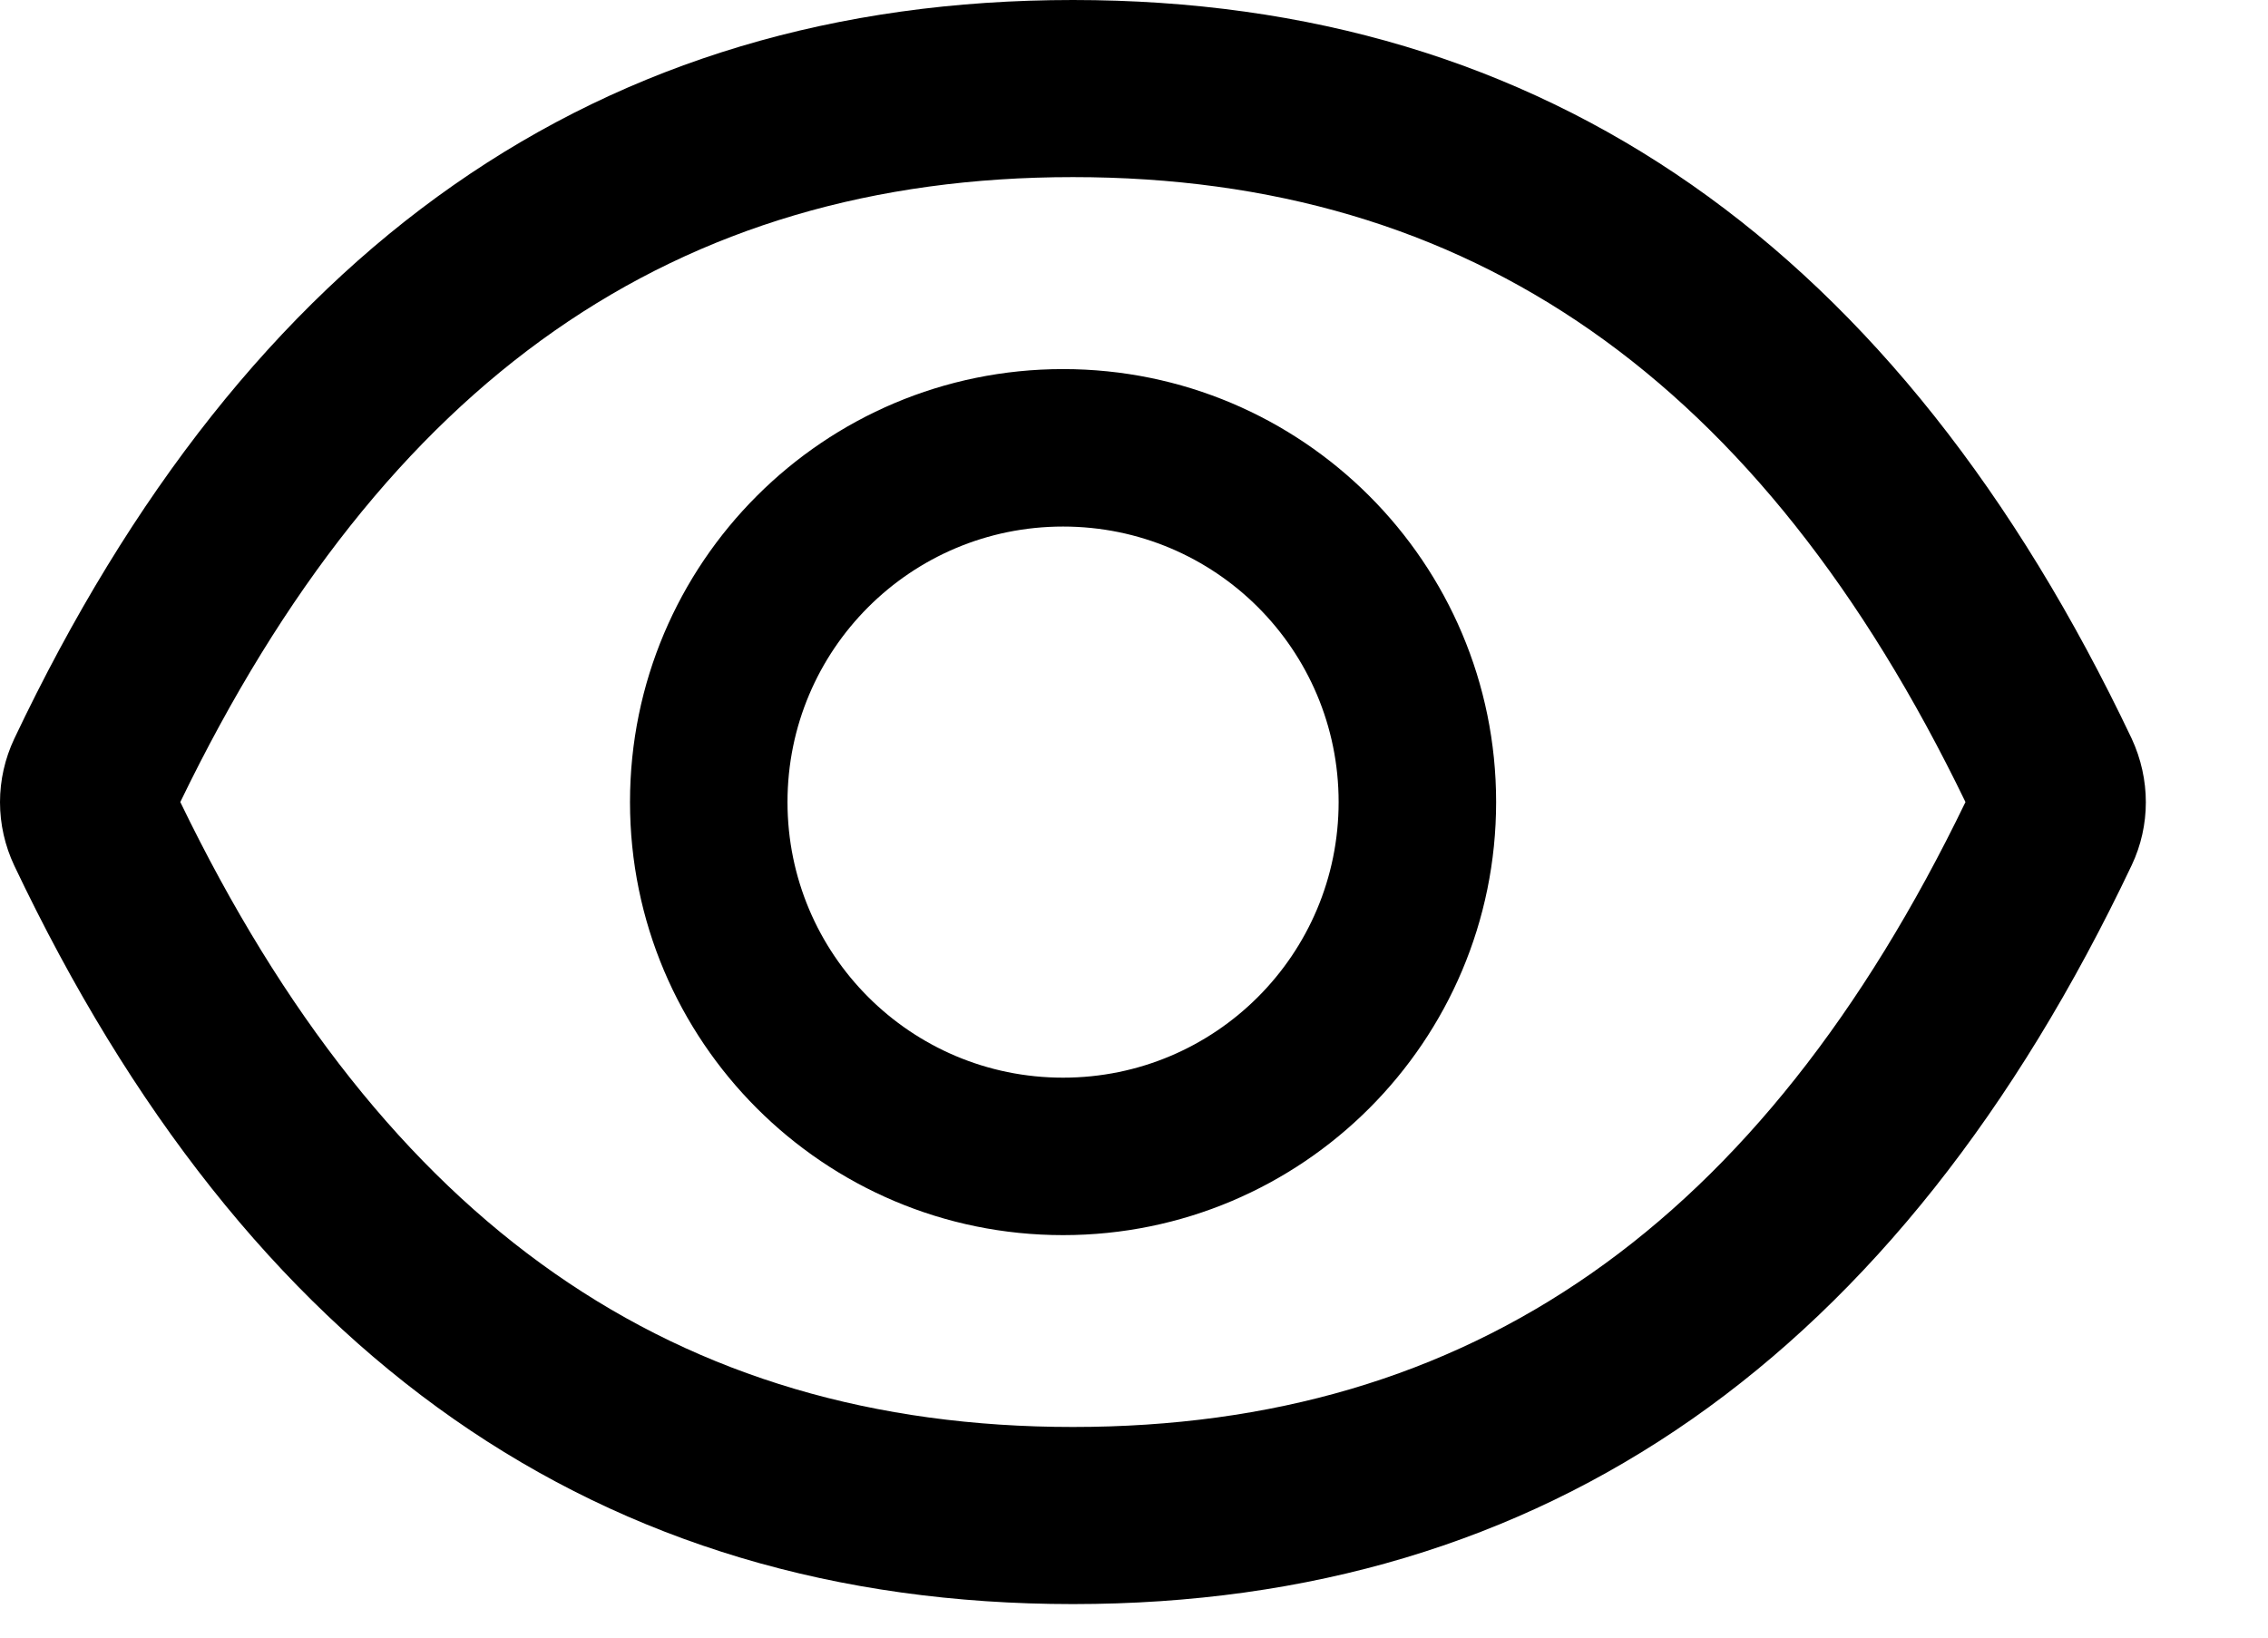 <svg width="18" height="13" viewBox="0 0 18 13"  xmlns="http://www.w3.org/2000/svg">
<path d="M16.918 5.863C15.066 1.963 12.267 0 8.515 0C4.761 0 1.964 1.963 0.113 5.865C0.039 6.022 0 6.194 0 6.368C0 6.542 0.039 6.714 0.113 6.871C1.964 10.771 4.763 12.734 8.515 12.734C12.269 12.734 15.066 10.771 16.918 6.869C17.068 6.553 17.068 6.186 16.918 5.863ZM8.515 11.328C5.365 11.328 3.058 9.73 1.431 6.367C3.058 3.004 5.365 1.406 8.515 1.406C11.665 1.406 13.972 3.004 15.599 6.367C13.974 9.73 11.668 11.328 8.515 11.328ZM8.437 2.93C6.539 2.93 5 4.469 5 6.367C5 8.266 6.539 9.805 8.437 9.805C10.335 9.805 11.874 8.266 11.874 6.367C11.874 4.469 10.335 2.93 8.437 2.93ZM8.437 8.555C7.228 8.555 6.25 7.576 6.25 6.367C6.25 5.158 7.228 4.18 8.437 4.18C9.646 4.18 10.624 5.158 10.624 6.367C10.624 7.576 9.646 8.555 8.437 8.555Z"/>
</svg>

